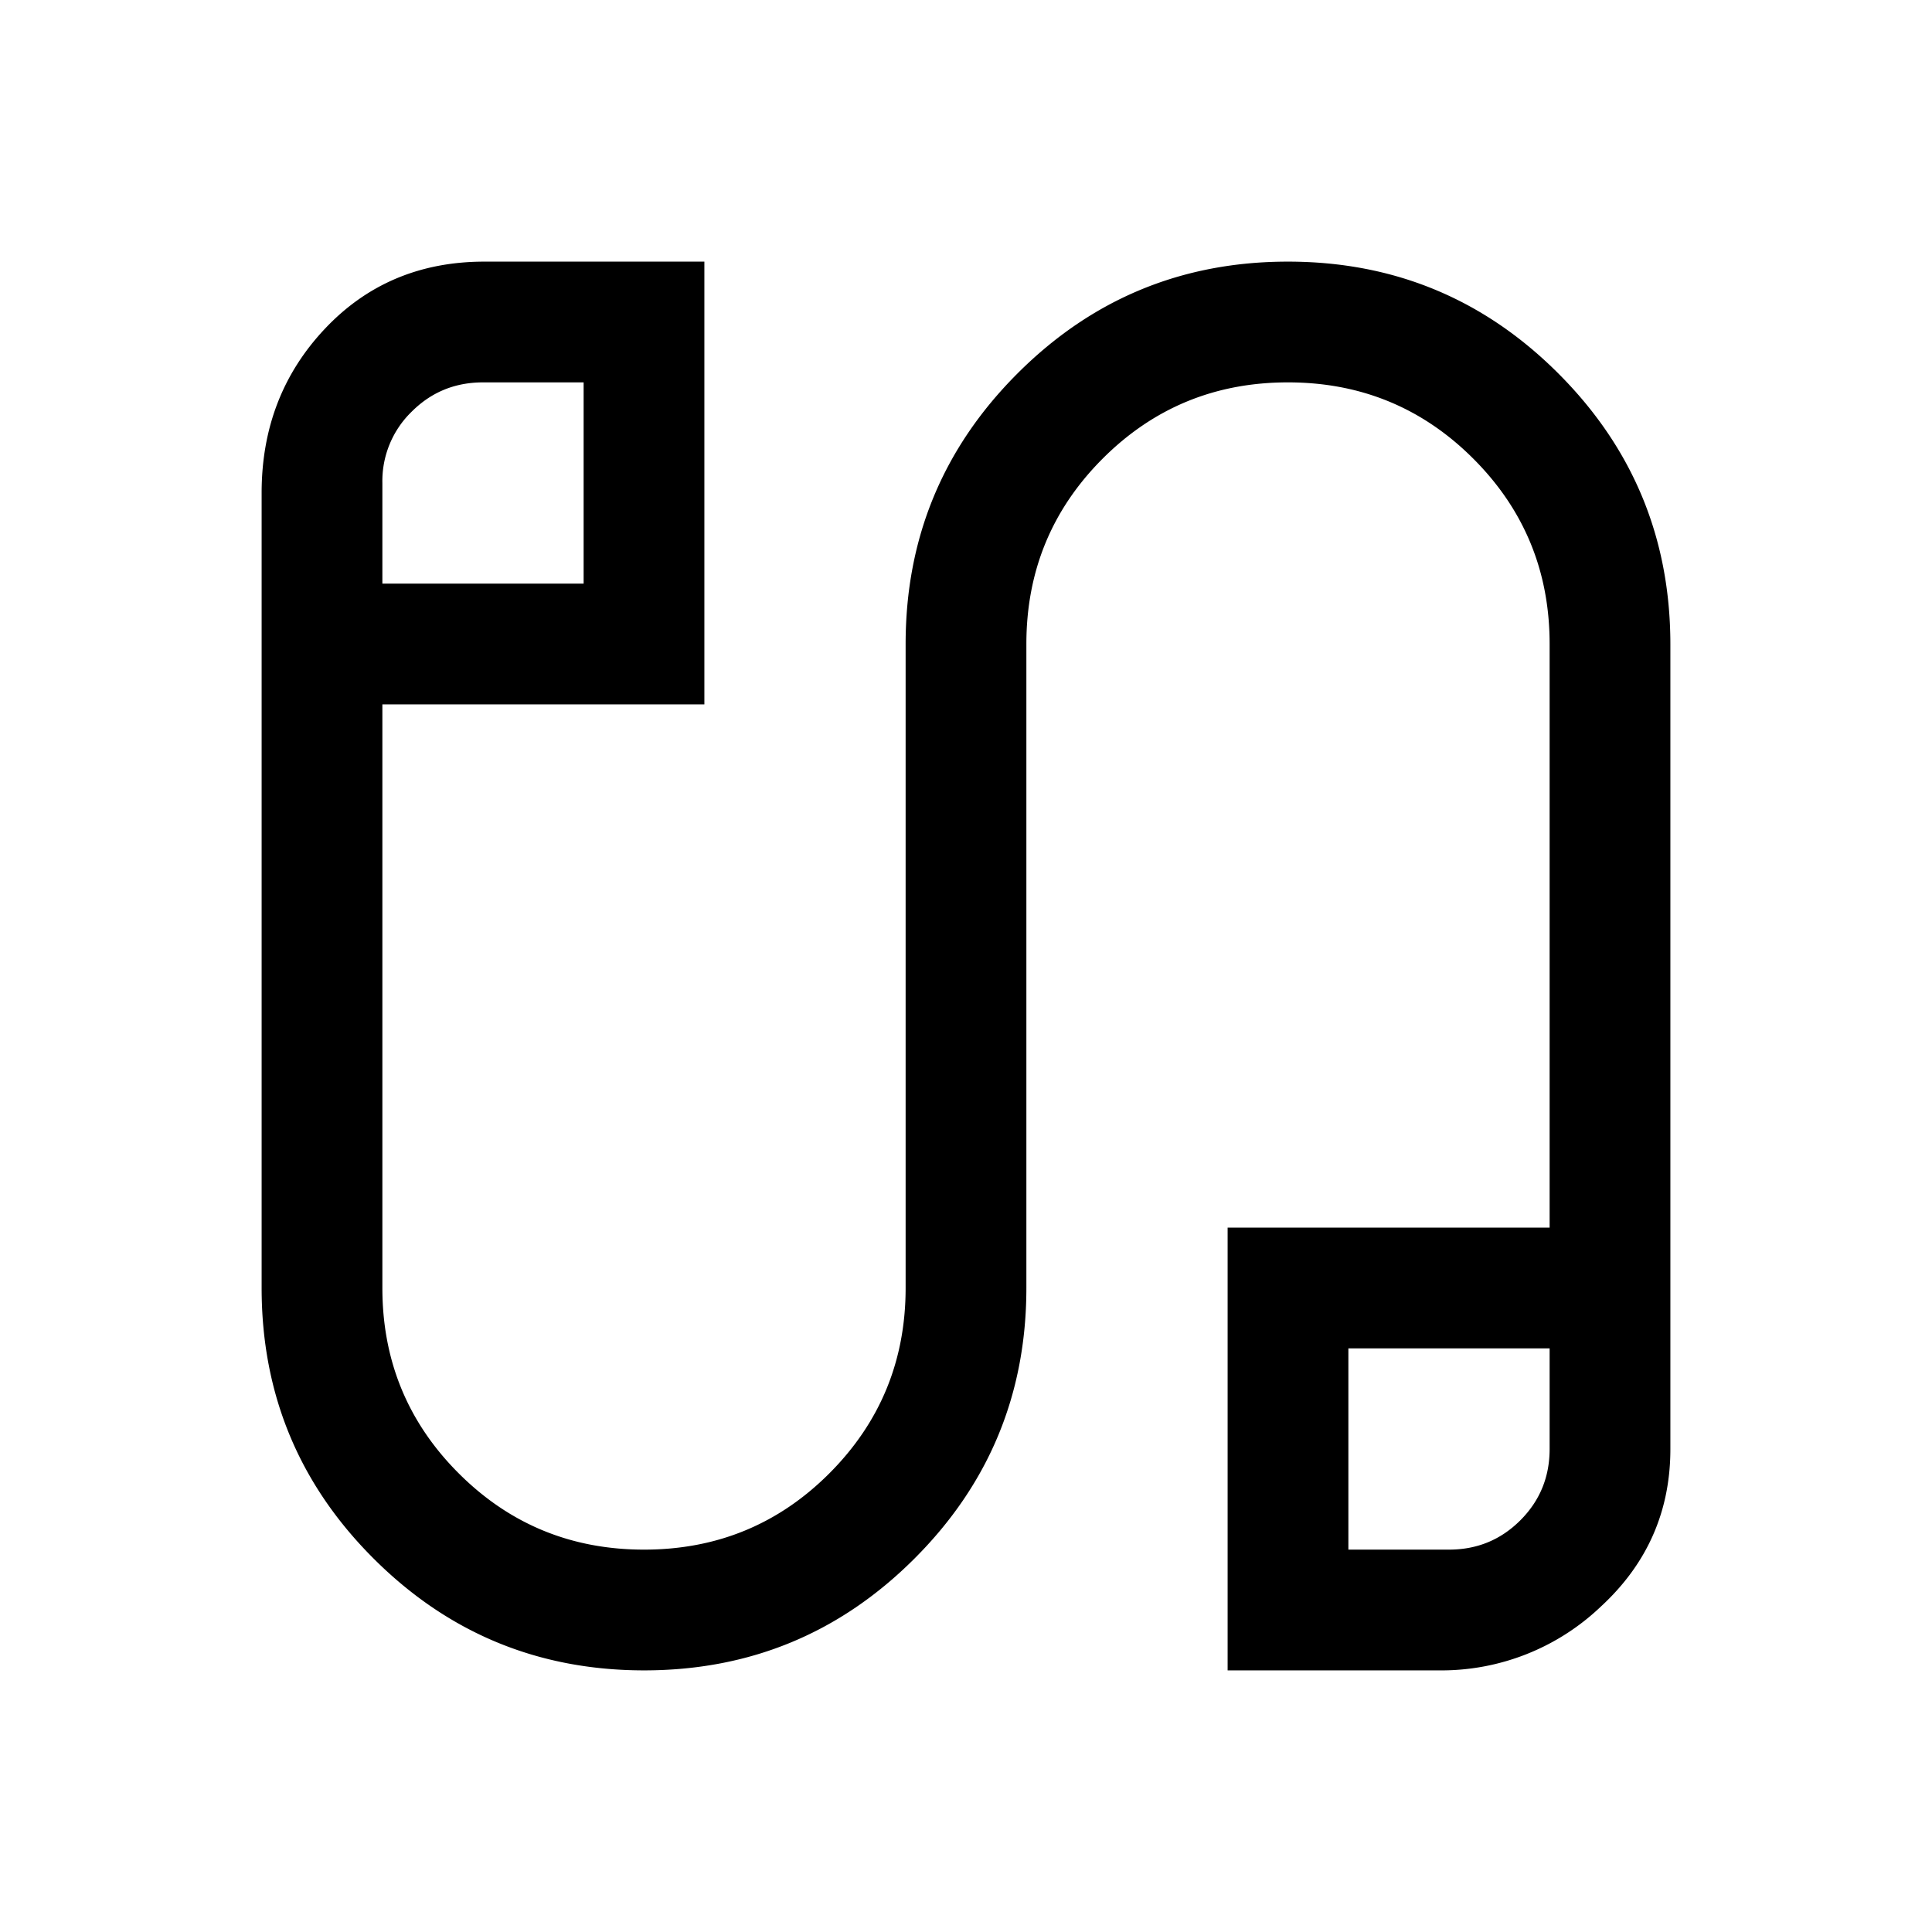 <svg xmlns="http://www.w3.org/2000/svg" width="24" height="24" viewBox="0 0 24 24" fill='currentColor'><path d="M8.002 20.75q-1.971 0-3.362-1.39Q3.25 17.972 3.25 16V6.123q0-1.206.787-2.04.786-.833 1.982-.833H8.75v5.5h-4V16q0 1.354.948 2.302t2.303.948 2.302-.948q.947-.949.947-2.302V8q0-1.971 1.389-3.36 1.389-1.39 3.36-1.39t3.36 1.39T20.75 8v10q0 1.16-.861 1.955a2.87 2.87 0 0 1-2.012.795H15.25v-5.5h4V8q0-1.354-.948-2.302t-2.303-.948-2.302.948T12.75 8v8q0 1.971-1.389 3.36-1.389 1.39-3.36 1.39M4.75 7.25h2.5v-2.5H6q-.522 0-.886.364A1.2 1.2 0 0 0 4.75 6zm12 12H18q.522 0 .886-.364T19.25 18v-1.25h-2.5z"/></svg>